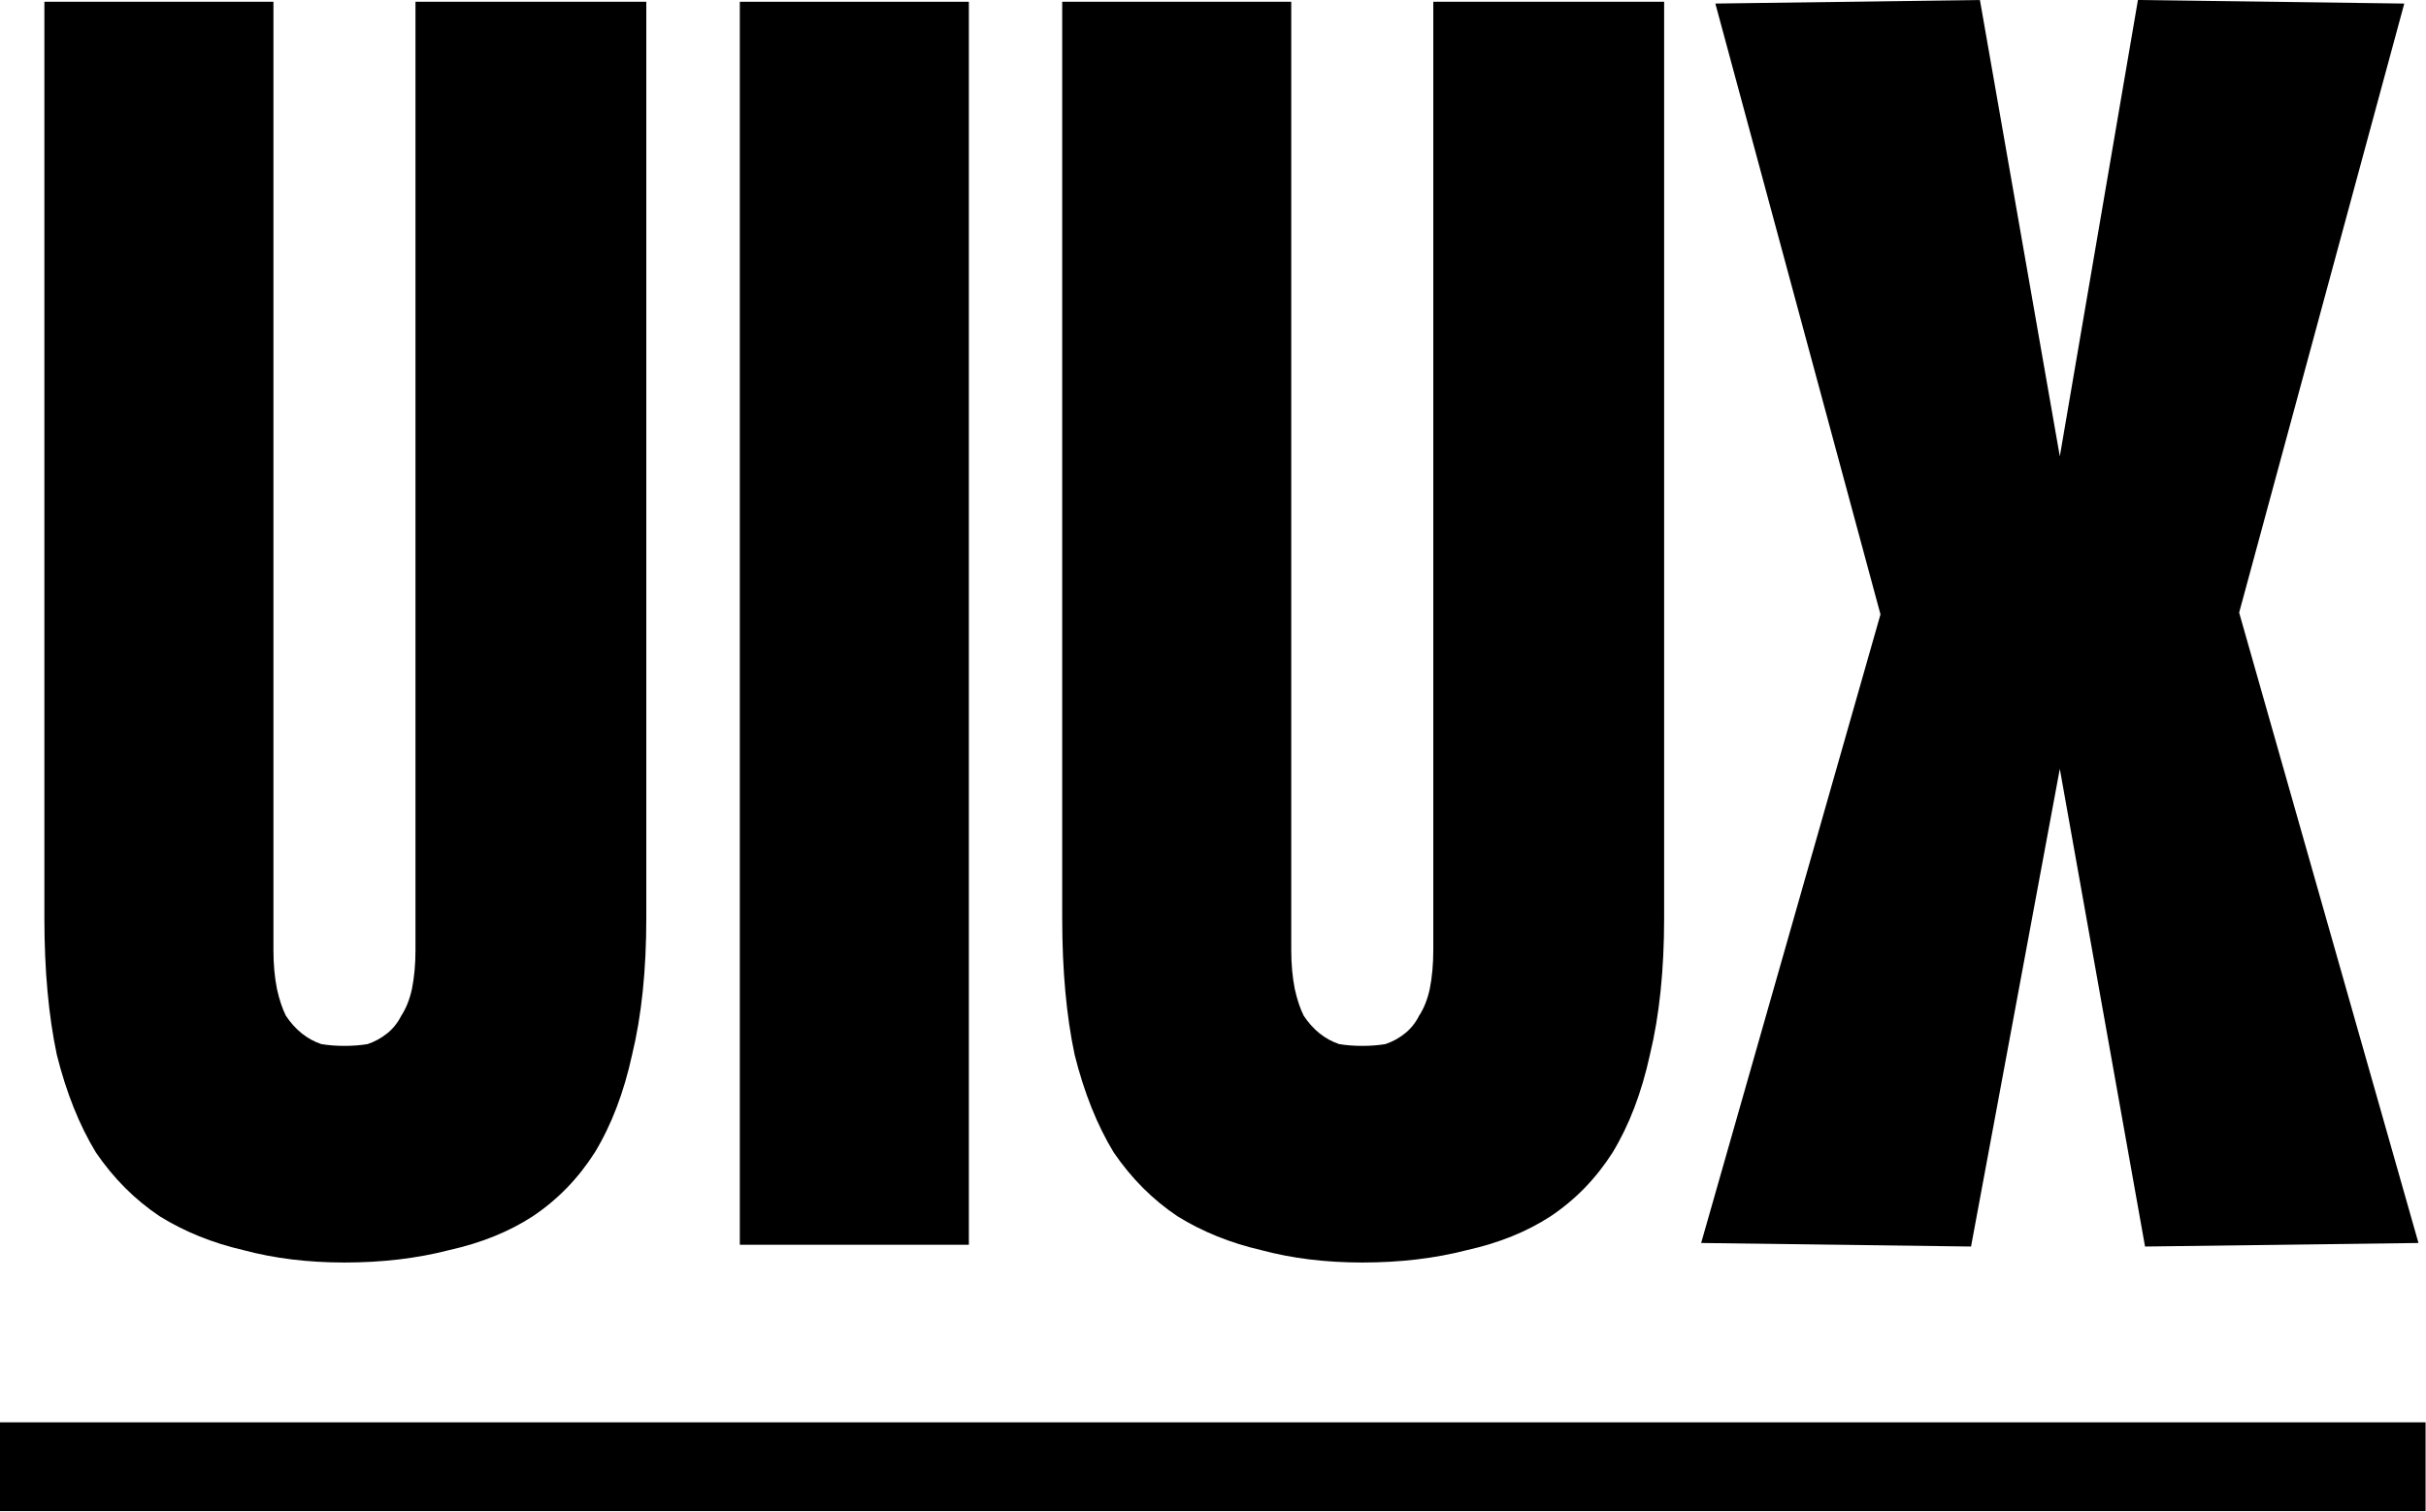 <svg width="138" height="86" viewBox="0 0 138 86" fill="none" xmlns="http://www.w3.org/2000/svg">
<g clip-path="url(#clip0_101_323)">
<path d="M2.525 52.217V0.101H15.554V54.035C15.554 54.843 15.621 55.584 15.756 56.257C15.891 56.863 16.059 57.368 16.261 57.772C16.53 58.176 16.833 58.513 17.17 58.782C17.507 59.051 17.877 59.253 18.281 59.388C18.685 59.455 19.123 59.489 19.594 59.489C20.065 59.489 20.503 59.455 20.907 59.388C21.311 59.253 21.681 59.051 22.018 58.782C22.355 58.513 22.624 58.176 22.826 57.772C23.095 57.368 23.297 56.863 23.432 56.257C23.567 55.584 23.634 54.843 23.634 54.035V0.101H36.764V52.217C36.764 55.18 36.495 57.772 35.956 59.994C35.485 62.149 34.778 64 33.835 65.549C32.892 67.03 31.714 68.242 30.3 69.185C28.953 70.06 27.371 70.7 25.553 71.104C23.735 71.575 21.749 71.811 19.594 71.811C17.507 71.811 15.588 71.575 13.837 71.104C12.086 70.7 10.504 70.06 9.09 69.185C7.676 68.242 6.464 67.03 5.454 65.549C4.511 64 3.771 62.149 3.232 59.994C2.761 57.772 2.525 55.18 2.525 52.217Z" fill="black"/>
<path d="M42.084 70.801V0.101H55.113V70.801H42.084Z" fill="black"/>
<path d="M60.422 52.217V0.101H73.451V54.035C73.451 54.843 73.519 55.584 73.653 56.257C73.788 56.863 73.957 57.368 74.159 57.772C74.428 58.176 74.731 58.513 75.067 58.782C75.404 59.051 75.775 59.253 76.178 59.388C76.582 59.455 77.02 59.489 77.492 59.489C77.963 59.489 78.4 59.455 78.805 59.388C79.209 59.253 79.579 59.051 79.915 58.782C80.252 58.513 80.522 58.176 80.724 57.772C80.993 57.368 81.195 56.863 81.329 56.257C81.464 55.584 81.531 54.843 81.531 54.035V0.101H94.662V52.217C94.662 55.18 94.392 57.772 93.853 59.994C93.382 62.149 92.675 64 91.733 65.549C90.79 67.03 89.612 68.242 88.198 69.185C86.851 70.06 85.269 70.7 83.451 71.104C81.632 71.575 79.646 71.811 77.492 71.811C75.404 71.811 73.485 71.575 71.734 71.104C69.984 70.7 68.401 70.06 66.987 69.185C65.573 68.242 64.362 67.03 63.352 65.549C62.409 64 61.668 62.149 61.13 59.994C60.658 57.772 60.422 55.18 60.422 52.217Z" fill="black"/>
<path d="M96.768 70.7L106.969 34.946L97.576 0.202L112.625 0L117.17 25.957L121.614 0L136.764 0.202L127.371 34.845L137.572 70.7L122.018 70.902L117.17 43.733L112.12 70.902L96.768 70.7Z" fill="black"/>
<path d="M0 80.901H137.976V85.951H0V80.901Z" fill="black"/>
</g>
<defs>
<clipPath id="clip0_101_323">
<rect width="138" height="86" fill="white"/>
</clipPath>
</defs>
</svg>
